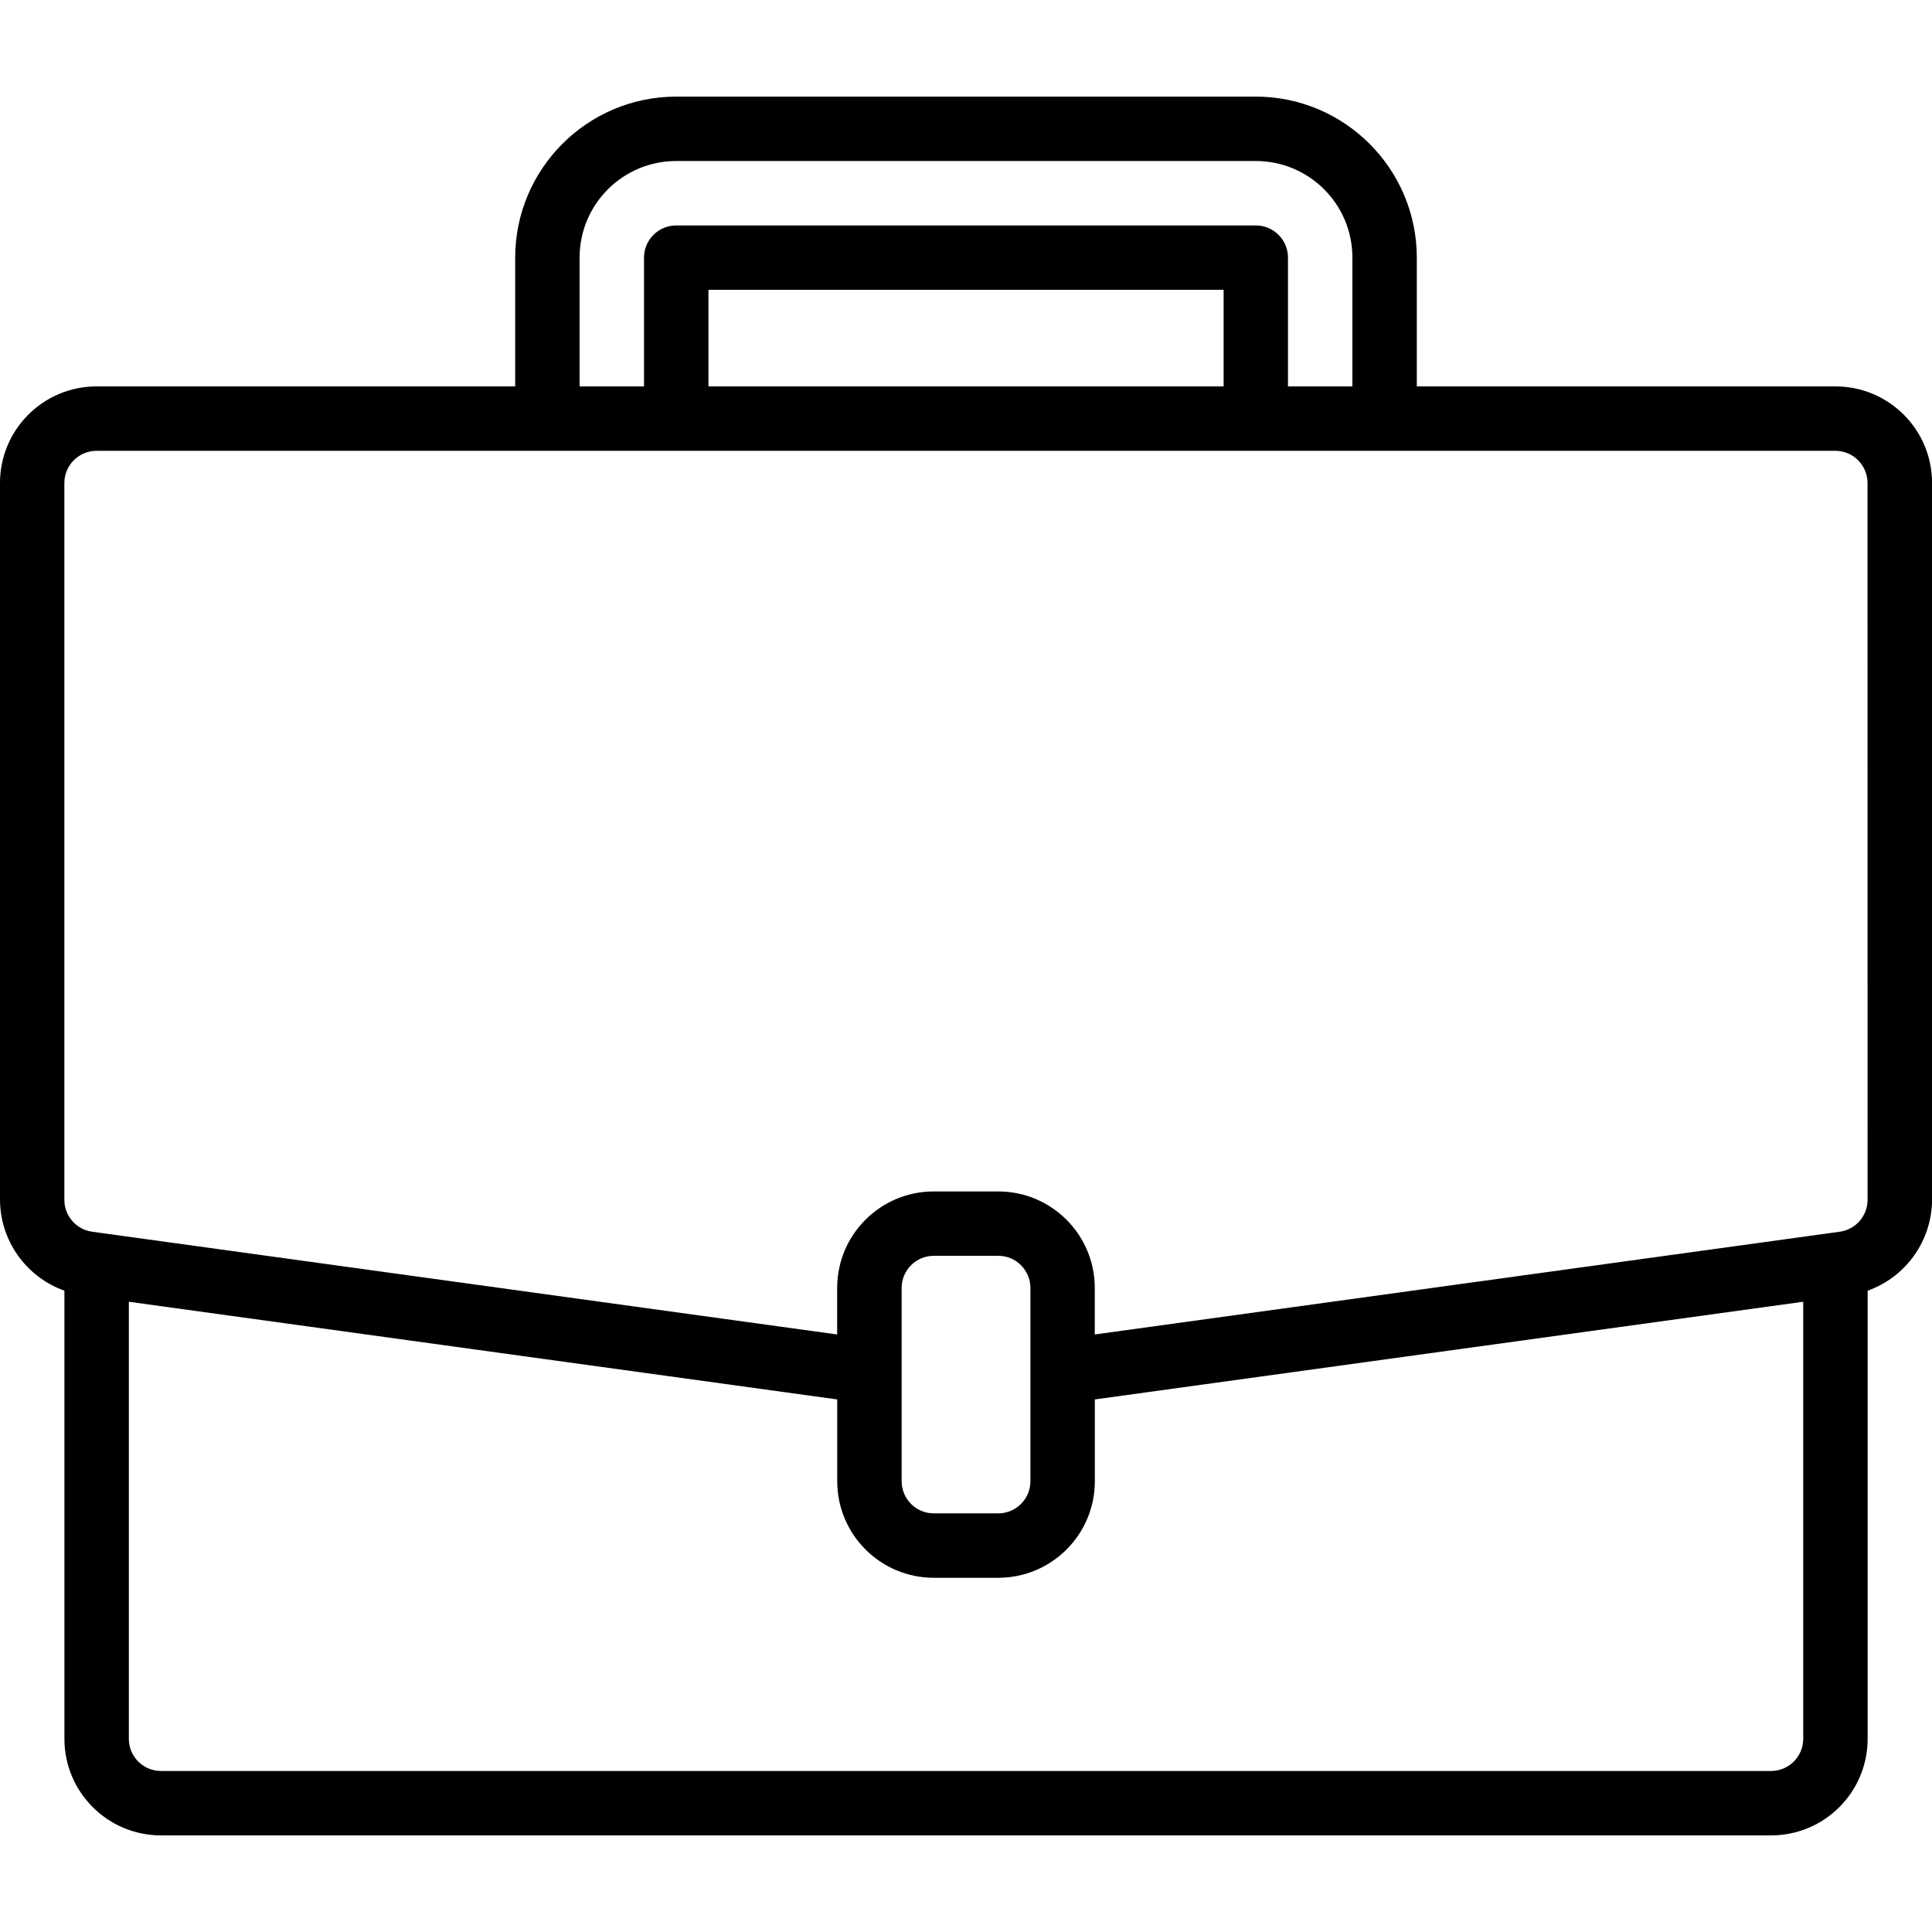 <!-- Generated by IcoMoon.io -->
<svg version="1.1" xmlns="http://www.w3.org/2000/svg" width="32" height="32" viewBox="0 0 32 32">
<title>suitcase</title>
<path d="M30.4 6.4h-6.933v-2.133c-0.002-1.472-1.195-2.665-2.667-2.667h-9.6c-1.472 0.002-2.665 1.195-2.667 2.667v2.133h-6.933c-0.884 0-1.6 0.716-1.6 1.6v11.872c0.003 0.677 0.43 1.278 1.067 1.506v7.422c0 0.884 0.716 1.6 1.6 1.6h26.667c0.884 0 1.6-0.716 1.6-1.6v-7.422c0.637-0.228 1.064-0.83 1.067-1.506v-11.872c0-0.884-0.716-1.6-1.6-1.6zM9.6 4.267c0-0.884 0.716-1.6 1.6-1.6h9.6c0.884 0 1.6 0.716 1.6 1.6v2.133h-1.067v-2.133c0-0.295-0.239-0.533-0.533-0.533h-9.6c-0.295 0-0.533 0.239-0.533 0.533v2.133h-1.067zM20.267 6.4h-8.533v-1.6h8.533zM29.867 28.8c0 0.295-0.239 0.533-0.533 0.533h-26.667c-0.295 0-0.533-0.239-0.533-0.533v-7.239l11.733 1.618v1.354c0 0.884 0.716 1.6 1.6 1.6h1.067c0.884 0 1.6-0.716 1.6-1.6v-1.354l11.733-1.618zM17.067 24.533c0 0.295-0.239 0.533-0.533 0.533h-1.067c-0.295 0-0.533-0.239-0.533-0.533v-3.2c0-0.295 0.239-0.533 0.533-0.533h1.067c0.295 0 0.533 0.239 0.533 0.533zM30.933 19.872c0 0.266-0.195 0.491-0.459 0.529l-12.341 1.702v-0.769c0-0.884-0.716-1.6-1.6-1.6h-1.067c-0.884 0-1.6 0.716-1.6 1.6v0.769l-12.341-1.702c-0.263-0.037-0.459-0.262-0.459-0.529v-11.872c0-0.295 0.239-0.533 0.533-0.533h28.8c0.295 0 0.533 0.239 0.533 0.533z"></path>
</svg>
